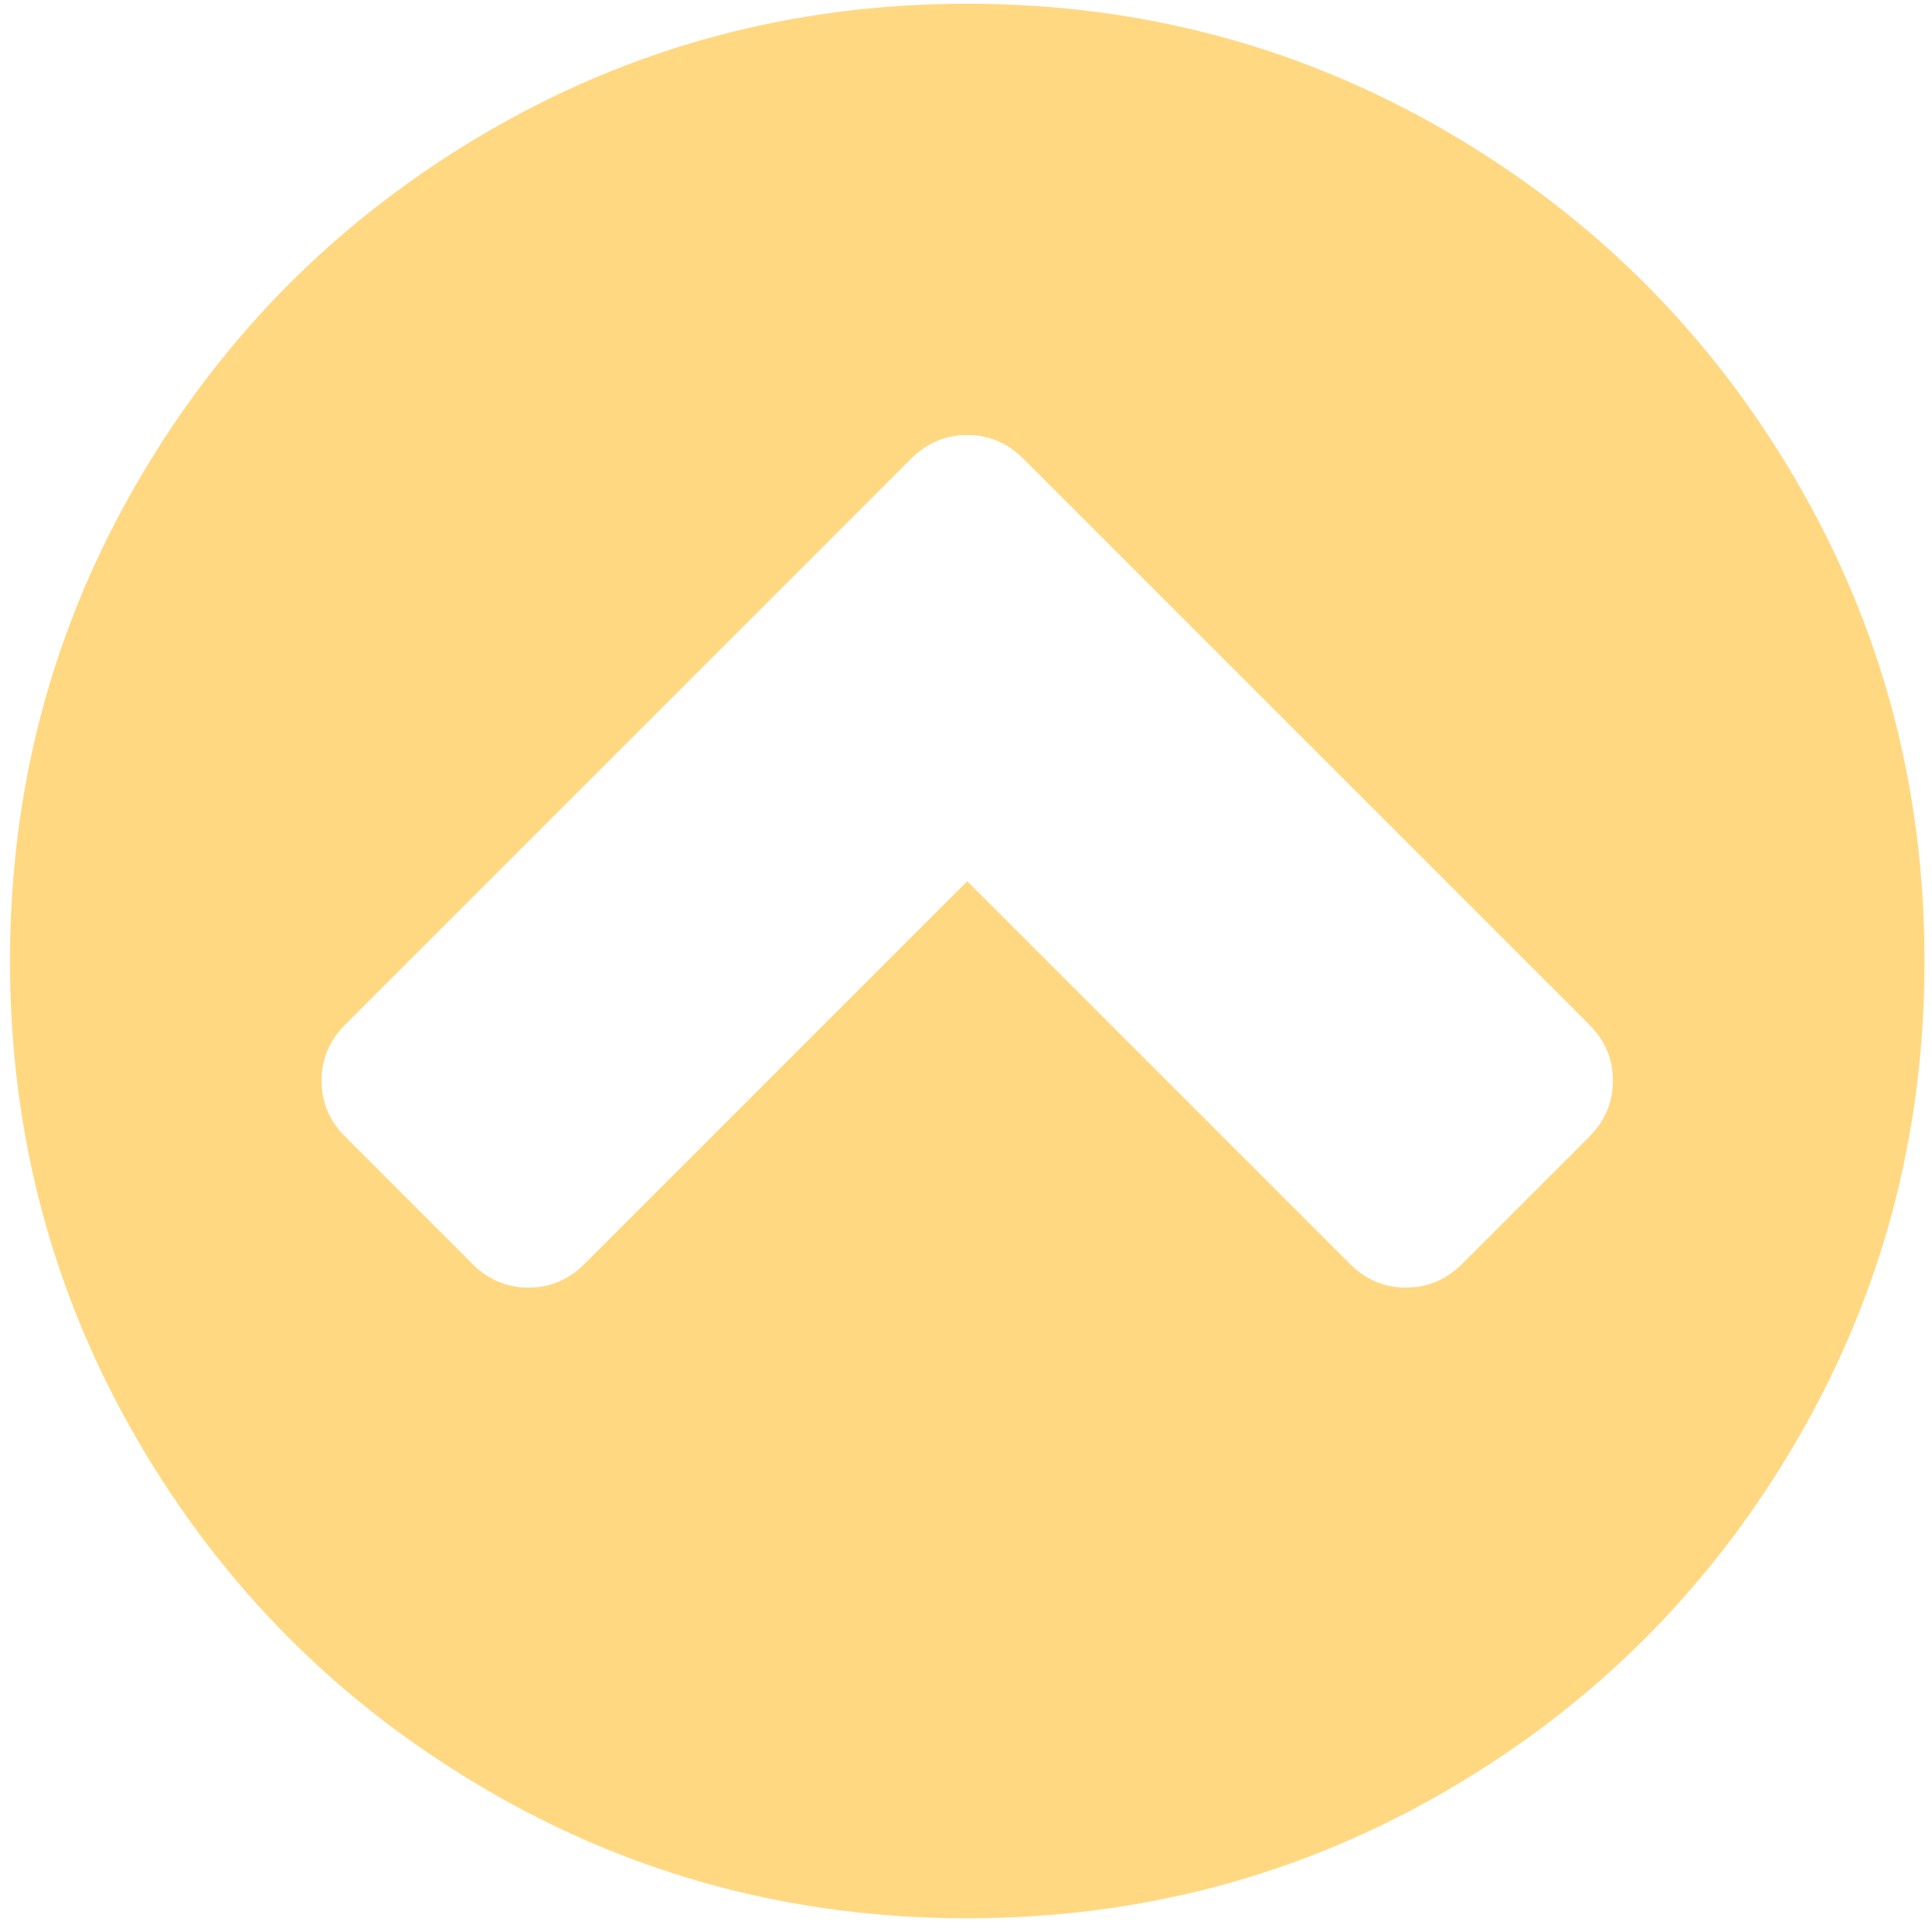 <svg width="1550" height="1550" xmlns="http://www.w3.org/2000/svg">

 <g>
  <title>background</title>
  <rect fill="none" id="canvas_background" height="1552" width="1552" y="-1" x="-1"/>
 </g>
 <g>
  <title>Layer 1</title>
  <path fill="#ffd881" id="svg_1" d="m1173,1014l102,-102q19,-19 19,-45t-19,-45l-454,-454q-19,-19 -45,-19t-45,19l-454,454q-19,19 -19,45t19,45l102,102q19,19 45,19t45,-19l307,-307l307,307q19,19 45,19t45,-19zm371,-243q0,209 -103,385.5t-279.5,279.5t-385.5,103t-385.5,-103t-279.5,-279.5t-103,-385.5t103,-385.5t279.5,-279.5t385.5,-103t385.5,103t279.5,279.5t103,385.5z"/>
 </g>
</svg>